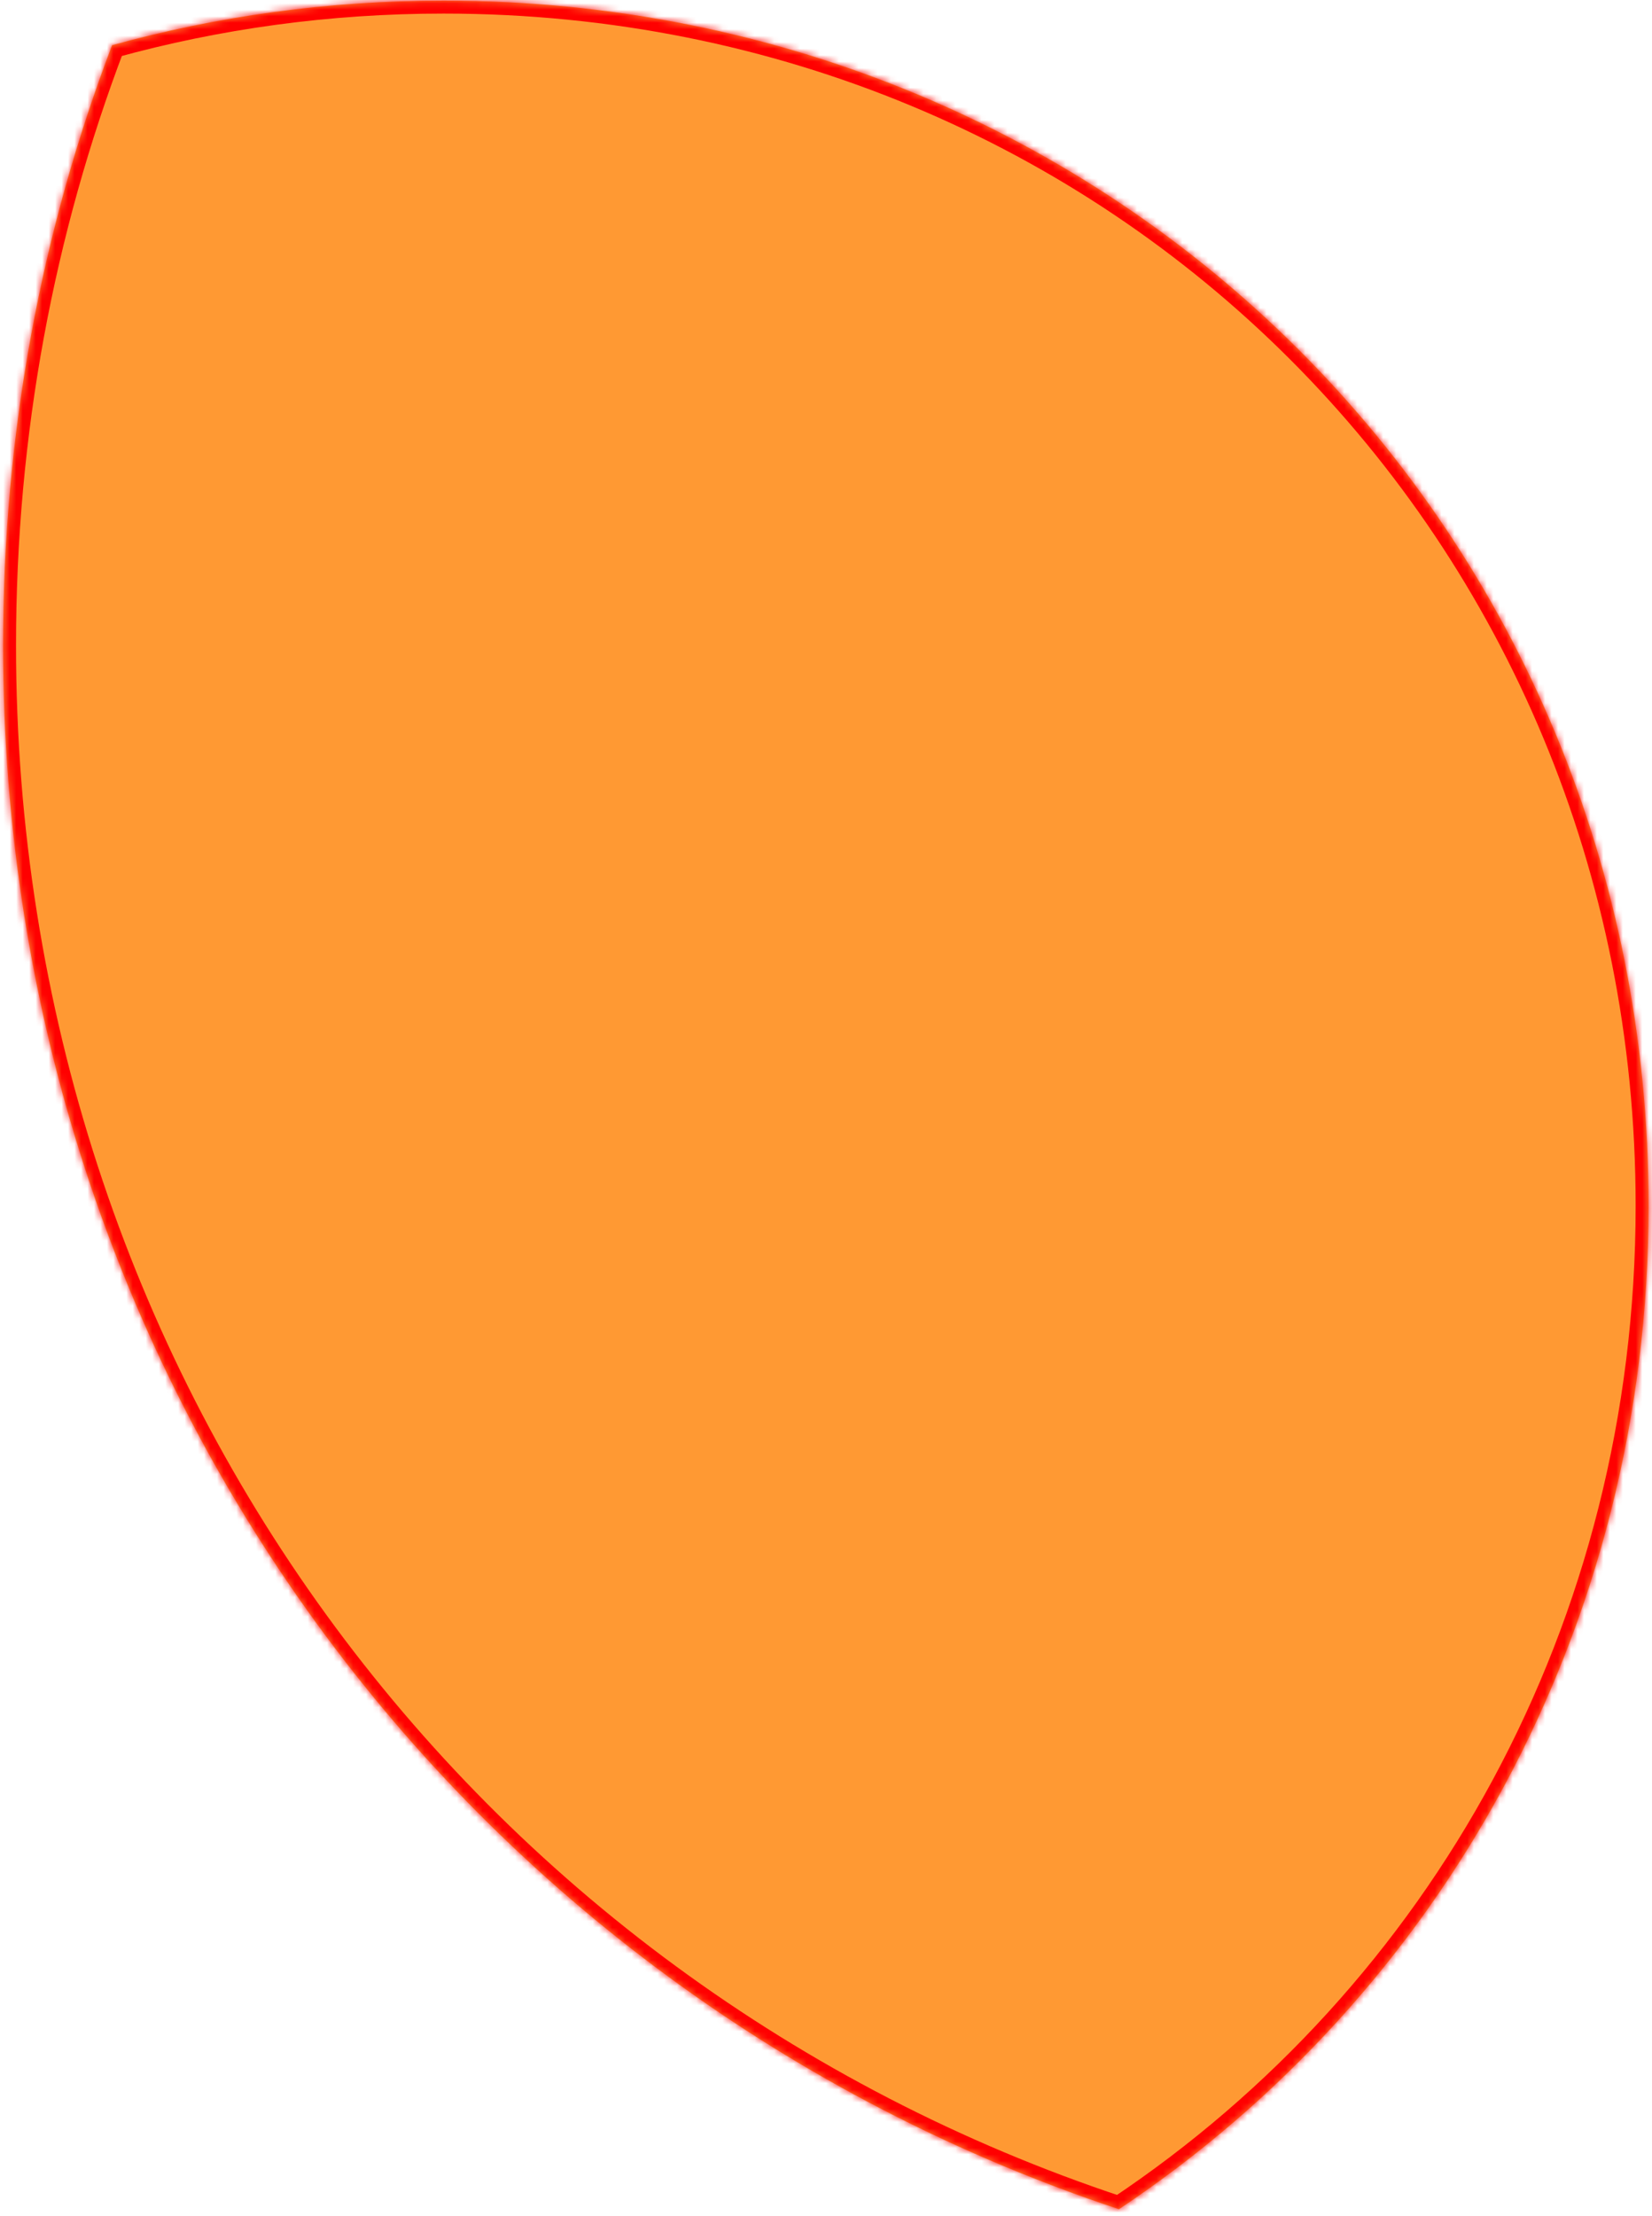 ﻿<?xml version="1.0" encoding="utf-8"?>
<svg version="1.1" xmlns:xlink="http://www.w3.org/1999/xlink" width="255px" height="342px" xmlns="http://www.w3.org/2000/svg">
  <defs>
    <mask fill="white" id="clip73">
      <path d="M 0.474 99.596  C 0.474 66.772  6.414 35.567  17.299 6.977  C 33.507 2.489  50.664 0.096  68.474 0.096  C 172.634 0.096  254.474 81.936  254.474 186.096  C 254.474 251.363  222.342 307.865  172.721 340.962  C 71.644 307.427  0.474 213.217  0.474 99.596  Z " fill-rule="evenodd" />
    </mask>
  </defs>
  <g transform="matrix(1 0 0 1 -775 -4890 )">
    <path d="M 0.474 99.596  C 0.474 66.772  6.414 35.567  17.299 6.977  C 33.507 2.489  50.664 0.096  68.474 0.096  C 172.634 0.096  254.474 81.936  254.474 186.096  C 254.474 251.363  222.342 307.865  172.721 340.962  C 71.644 307.427  0.474 213.217  0.474 99.596  Z " fill-rule="nonzero" fill="#ff9933" stroke="none" transform="matrix(1 0 0 1 775 4890 )" />
    <path d="M 0.474 99.596  C 0.474 66.772  6.414 35.567  17.299 6.977  C 33.507 2.489  50.664 0.096  68.474 0.096  C 172.634 0.096  254.474 81.936  254.474 186.096  C 254.474 251.363  222.342 307.865  172.721 340.962  C 71.644 307.427  0.474 213.217  0.474 99.596  Z " stroke-width="4" stroke="#ff0000" fill="none" transform="matrix(1 0 0 1 775 4890 )" mask="url(#clip73)" />
  </g>
</svg>
